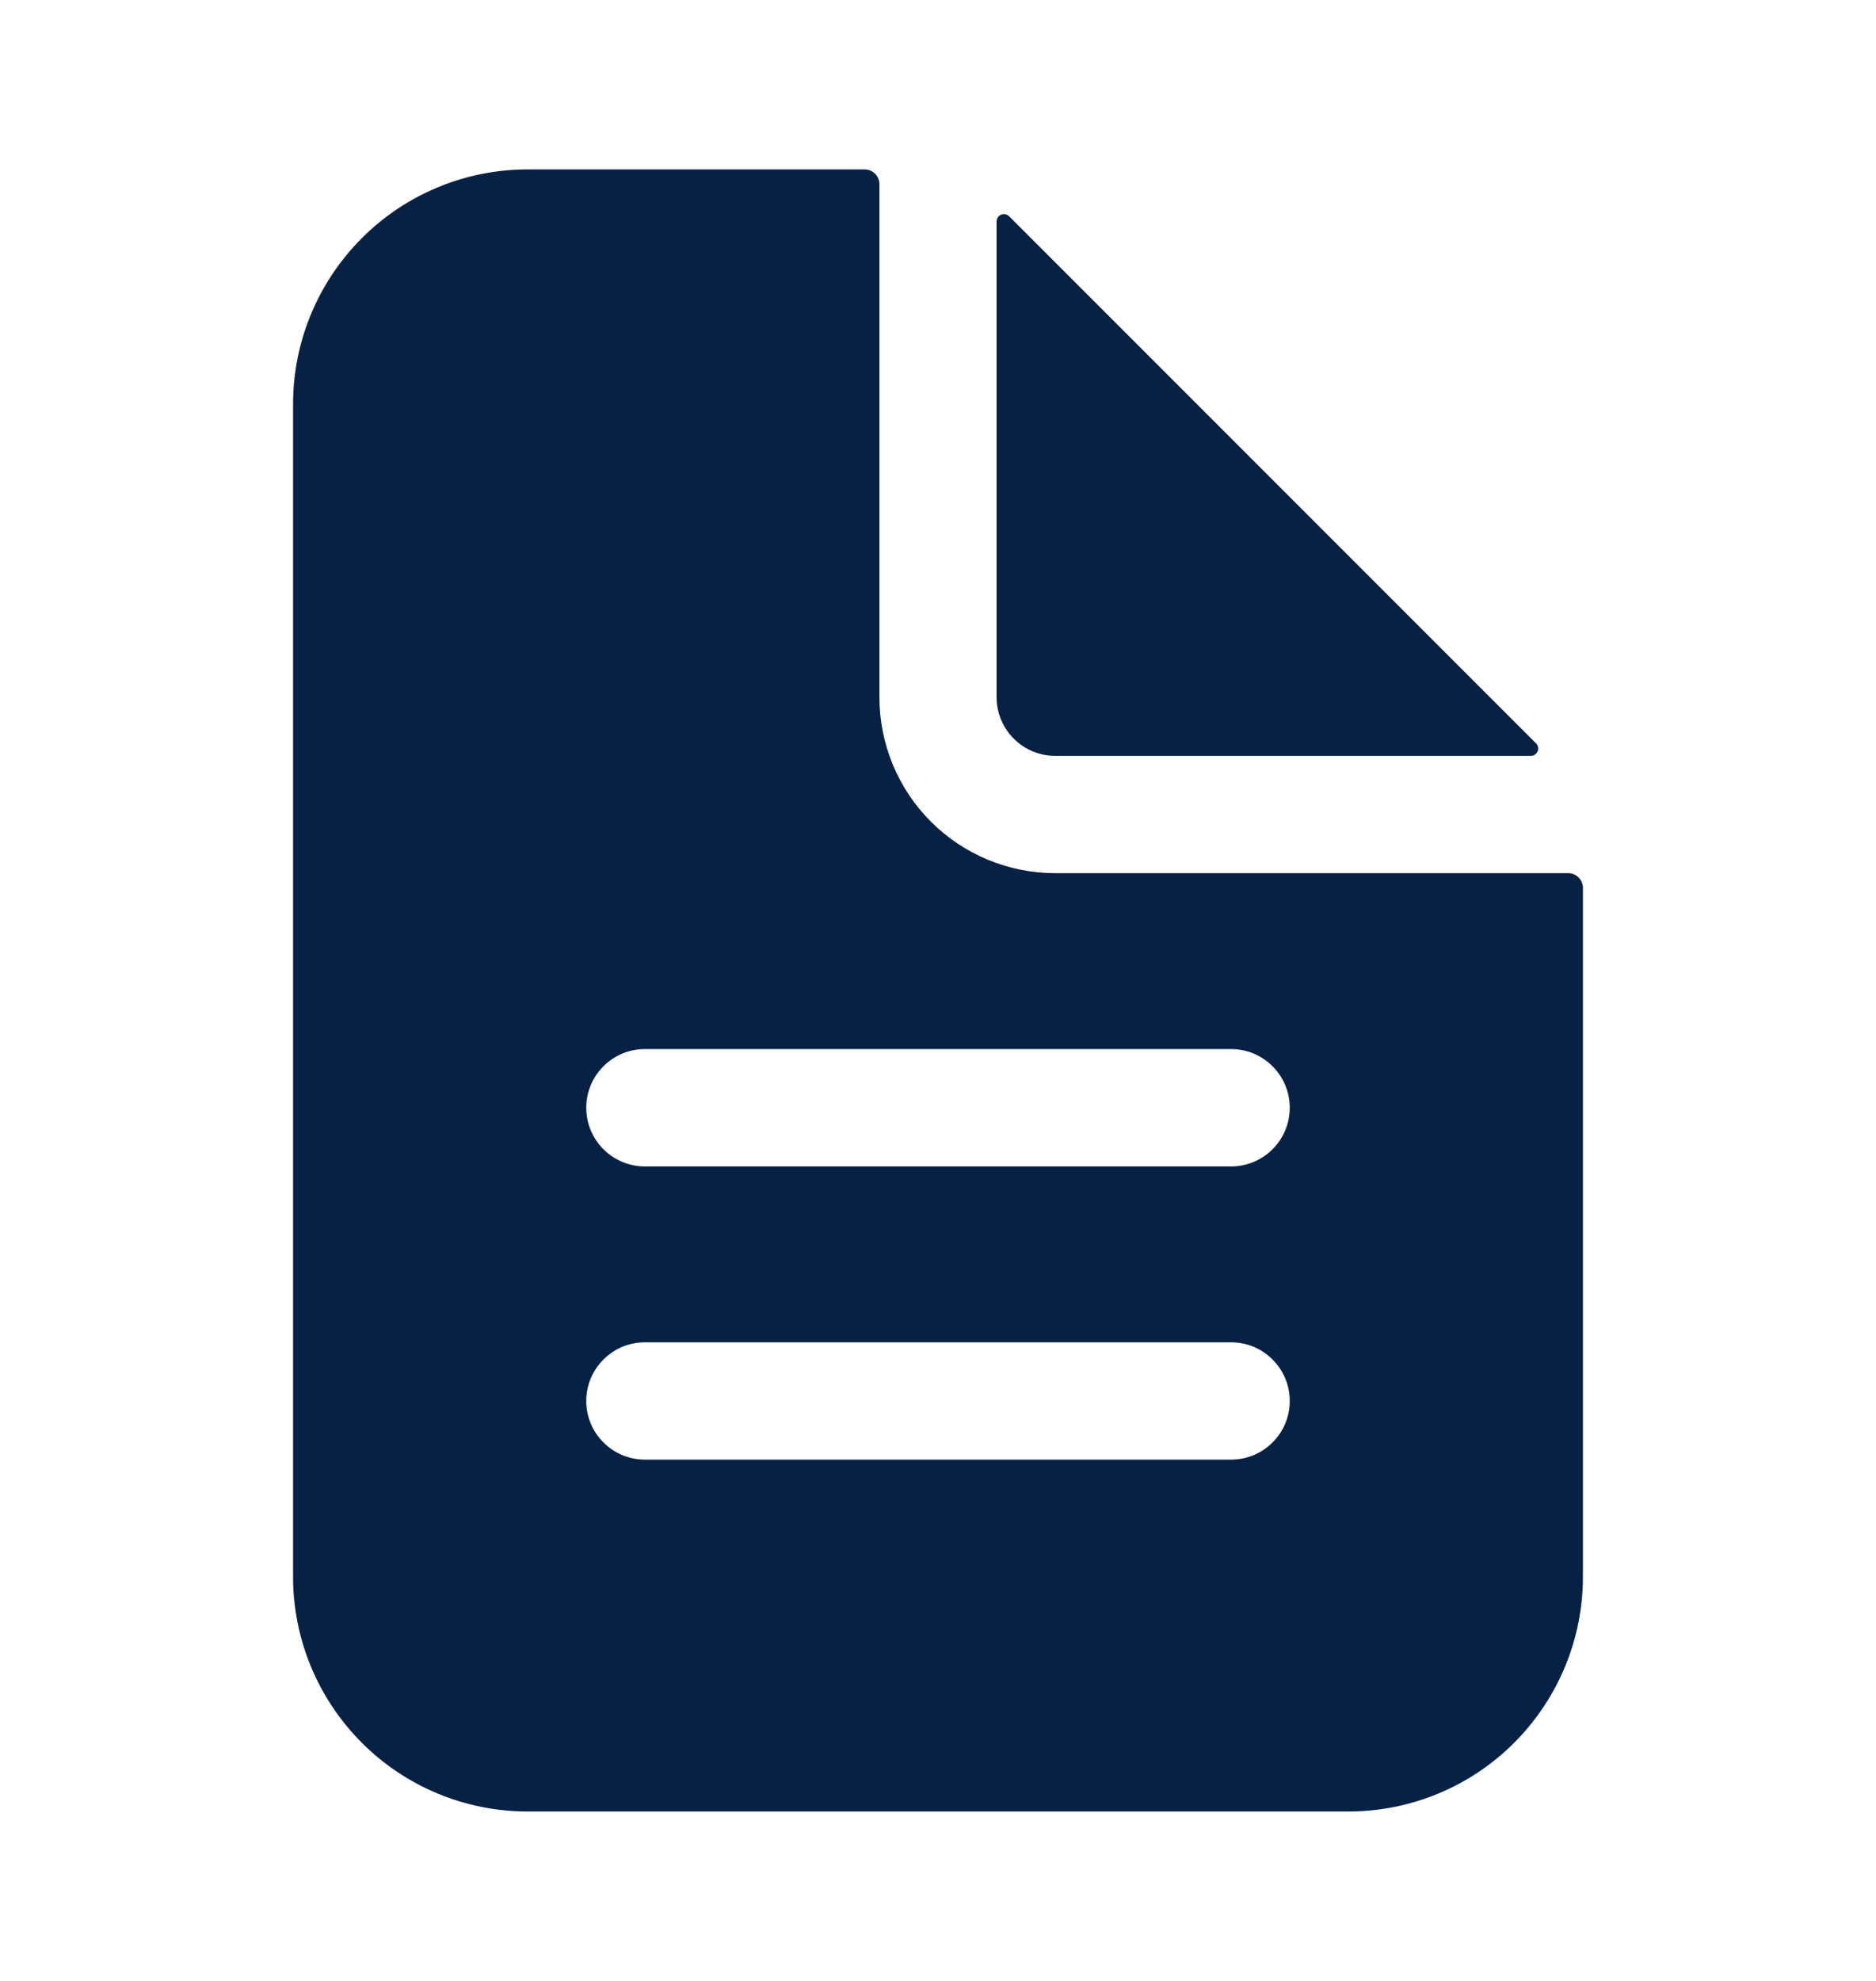 <svg width="18" height="19" viewBox="0 0 18 19" fill="none" xmlns="http://www.w3.org/2000/svg">
<path d="M15.047 8.375H10.125C9.677 8.375 9.248 8.197 8.932 7.881C8.615 7.564 8.438 7.135 8.438 6.688V1.766C8.438 1.728 8.423 1.693 8.396 1.666C8.37 1.64 8.334 1.625 8.297 1.625H5.062C4.466 1.625 3.893 1.862 3.472 2.284C3.05 2.706 2.812 3.278 2.812 3.875V15.125C2.812 15.722 3.05 16.294 3.472 16.716C3.893 17.138 4.466 17.375 5.062 17.375H12.938C13.534 17.375 14.107 17.138 14.528 16.716C14.95 16.294 15.188 15.722 15.188 15.125V8.516C15.188 8.478 15.173 8.443 15.146 8.416C15.12 8.39 15.084 8.375 15.047 8.375ZM11.812 14H6.188C6.038 14 5.895 13.941 5.79 13.835C5.684 13.73 5.625 13.587 5.625 13.438C5.625 13.288 5.684 13.145 5.79 13.04C5.895 12.934 6.038 12.875 6.188 12.875H11.812C11.962 12.875 12.105 12.934 12.21 13.04C12.316 13.145 12.375 13.288 12.375 13.438C12.375 13.587 12.316 13.73 12.21 13.835C12.105 13.941 11.962 14 11.812 14ZM11.812 11.188H6.188C6.038 11.188 5.895 11.128 5.79 11.023C5.684 10.917 5.625 10.774 5.625 10.625C5.625 10.476 5.684 10.333 5.79 10.227C5.895 10.122 6.038 10.062 6.188 10.062H11.812C11.962 10.062 12.105 10.122 12.21 10.227C12.316 10.333 12.375 10.476 12.375 10.625C12.375 10.774 12.316 10.917 12.21 11.023C12.105 11.128 11.962 11.188 11.812 11.188Z" fill="#062144"/>
<path d="M14.738 7.13L9.682 2.074C9.673 2.065 9.66 2.058 9.646 2.055C9.633 2.052 9.619 2.054 9.606 2.059C9.593 2.064 9.582 2.073 9.574 2.085C9.567 2.096 9.563 2.11 9.562 2.124V6.687C9.562 6.837 9.622 6.98 9.727 7.085C9.833 7.191 9.976 7.25 10.125 7.25H14.689C14.703 7.25 14.716 7.246 14.727 7.238C14.739 7.23 14.748 7.219 14.753 7.207C14.759 7.194 14.76 7.18 14.757 7.166C14.755 7.152 14.748 7.14 14.738 7.13Z" fill="#062144"/>
</svg>
